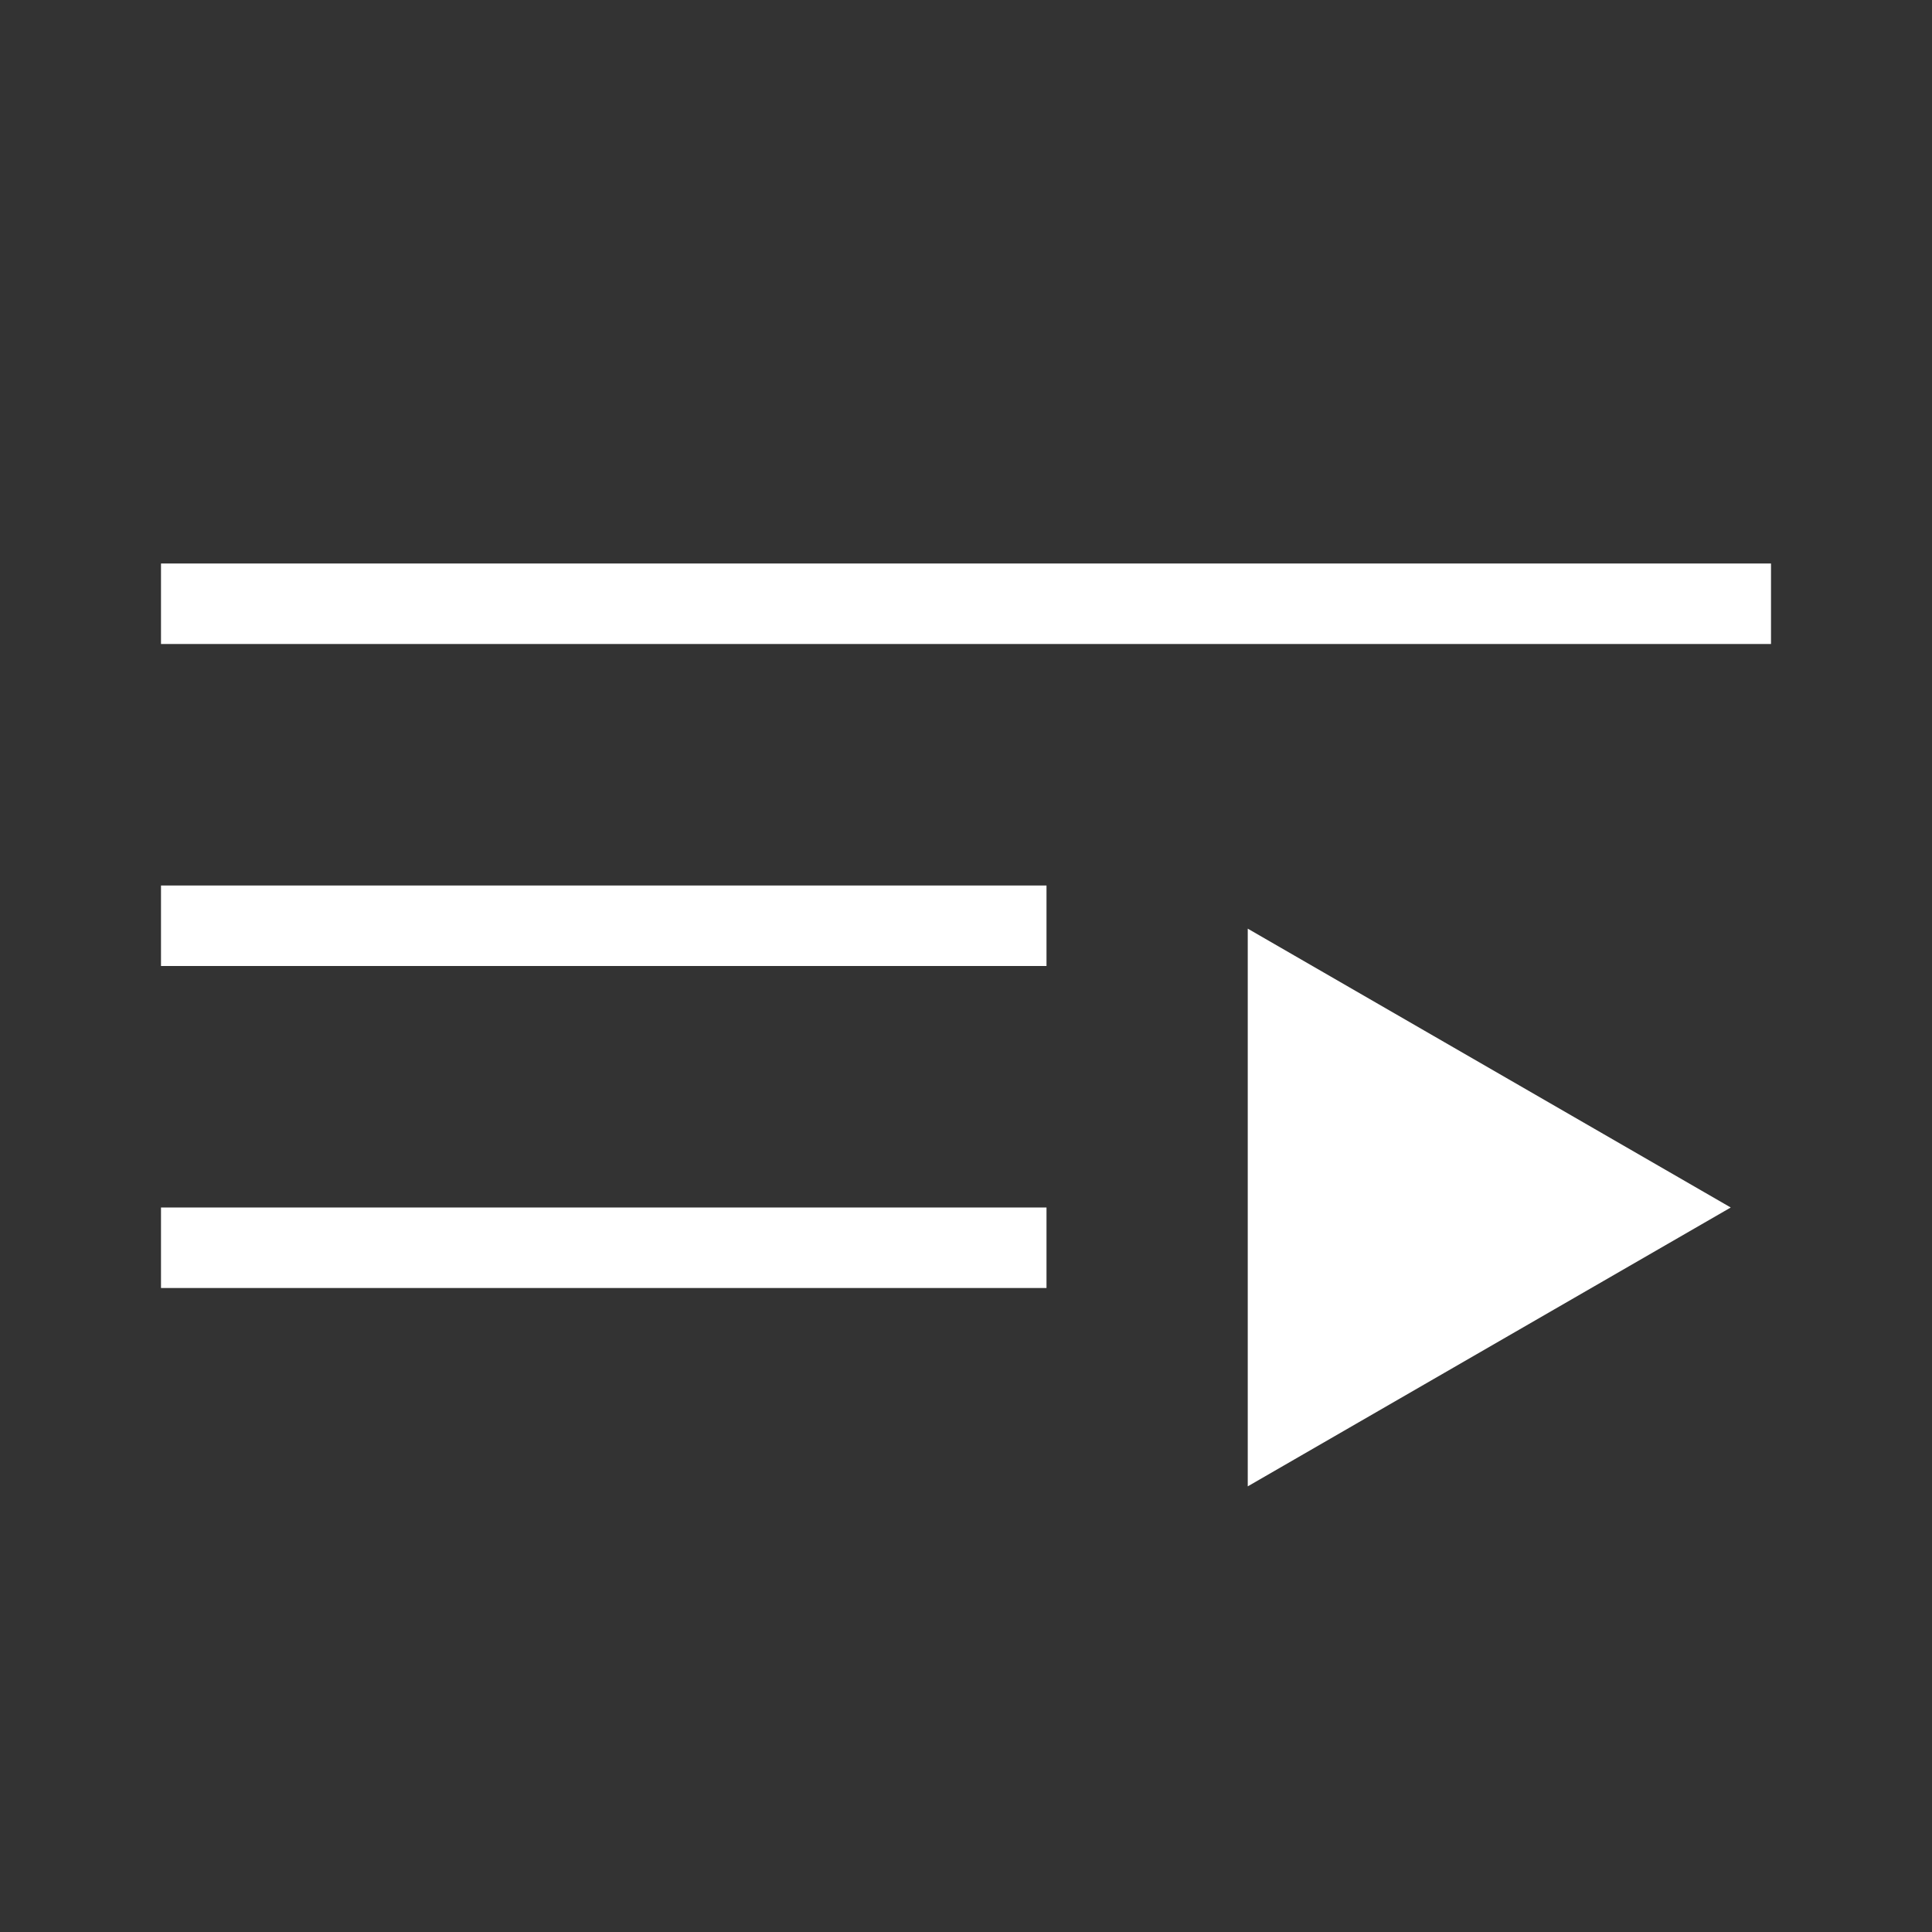 <svg width="48" height="48" viewBox="0 0 48 48" fill="none" xmlns="http://www.w3.org/2000/svg">
<rect x="0" y="0" width="48" height="48" fill="#333333" stroke="none"/>
<path d="M4 14H44V16H4V14Z" fill="white"/>
<path d="M4 22H26V24H4V22Z" fill="white"/>
<path d="M4 30H26V32H4V30Z" fill="white"/>
<path d="M43 30L31 36.928L31 23.072L43 30Z" fill="white"/>
</svg>

